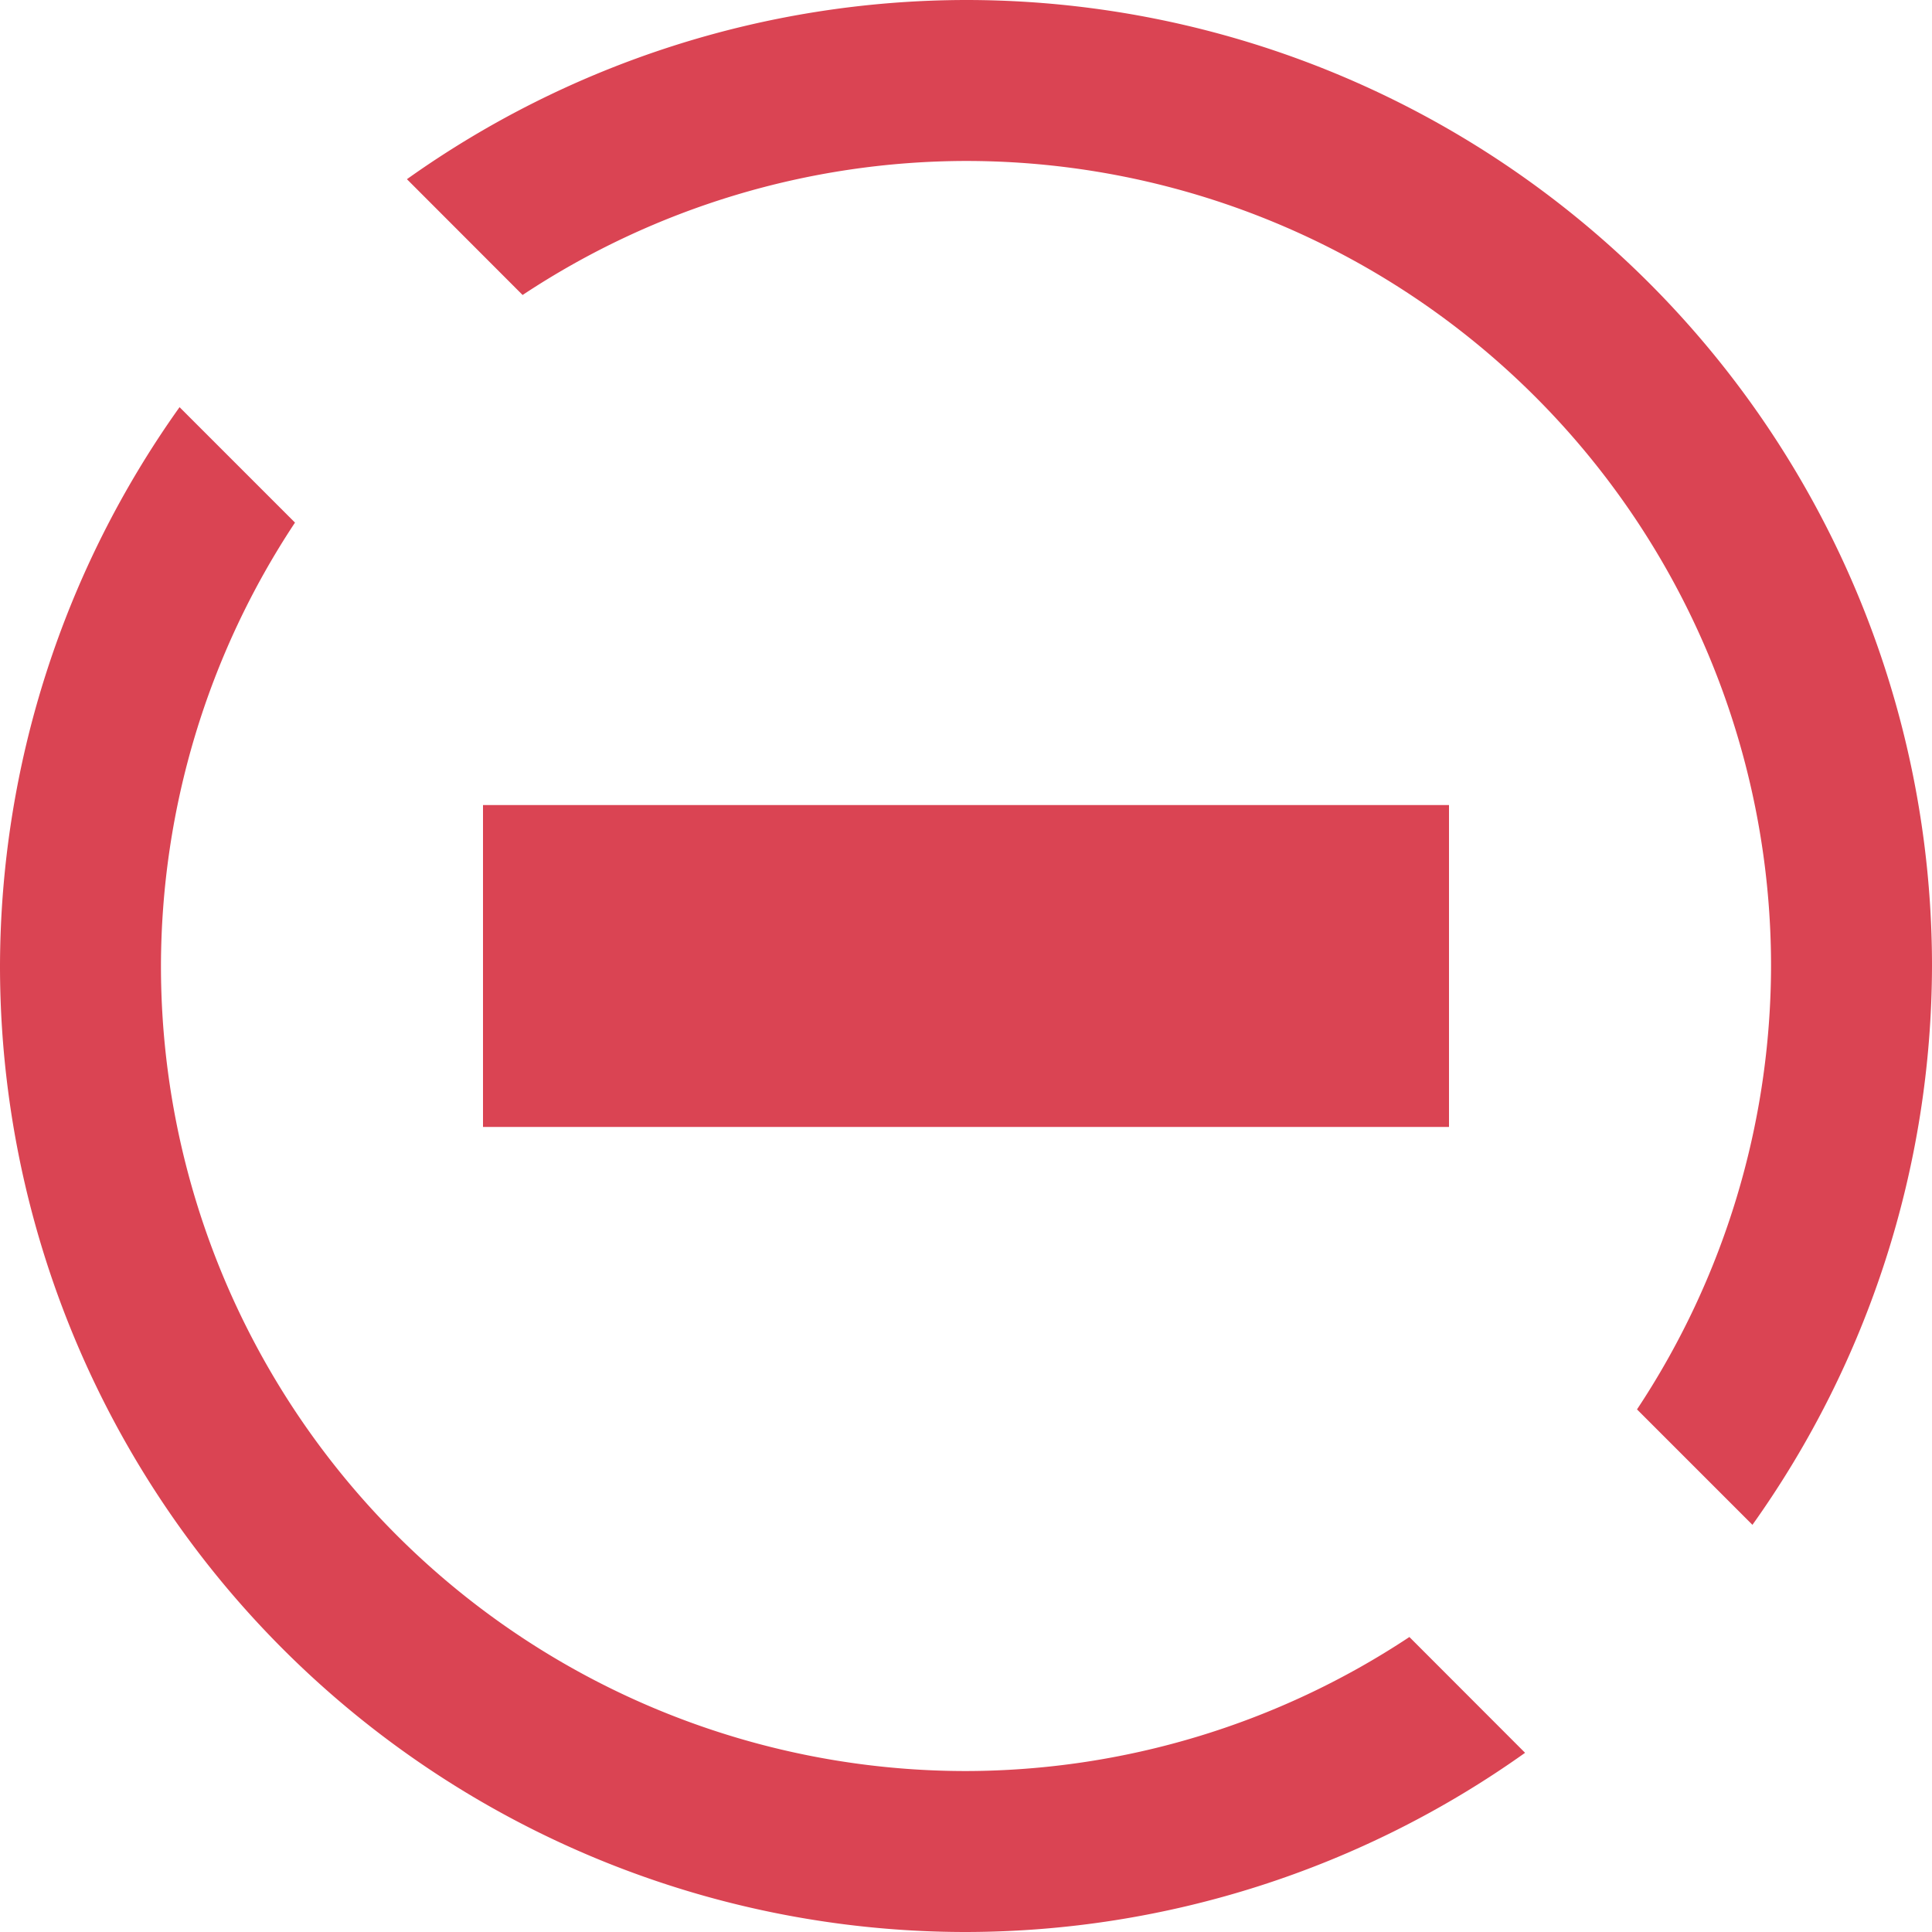 <?xml version="1.0" encoding="UTF-8" standalone="no"?>
<svg
   viewBox="0 0 16 16"
   version="1.1"
   id="svg6"
   sodipodi:docname="process-stop.svg"
   inkscape:version="1.2.2 (b0a8486541, 2022-12-01)"
   xmlns:inkscape="http://www.inkscape.org/namespaces/inkscape"
   xmlns:sodipodi="http://sodipodi.sourceforge.net/DTD/sodipodi-0.dtd"
   xmlns="http://www.w3.org/2000/svg"
   xmlns:svg="http://www.w3.org/2000/svg">
  <sodipodi:namedview
     id="namedview8"
     pagecolor="#505050"
     bordercolor="#eeeeee"
     borderopacity="1"
     inkscape:showpageshadow="0"
     inkscape:pageopacity="0"
     inkscape:pagecheckerboard="0"
     inkscape:deskcolor="#505050"
     showgrid="false"
     inkscape:zoom="54.4375"
     inkscape:cx="6.1171068"
     inkscape:cy="8.0091848"
     inkscape:window-width="1880"
     inkscape:window-height="1051"
     inkscape:window-x="40"
     inkscape:window-y="0"
     inkscape:window-maximized="1"
     inkscape:current-layer="svg6" />
  <defs
     id="defs3051">
    <style
       type="text/css"
       id="current-color-scheme">
      .ColorScheme-Text {
        color:#eff0f1;
      }
      .ColorScheme-NegativeText {
        color:#da4453;
      }
      </style>
  </defs>
  <path
     style="fill:currentColor;fill-opacity:1;stroke:none;stroke-width:1.333"
     class="ColorScheme-NegativeText"
     d="M 8,0 A 8,8 0 0 0 3.37,1.484 L 4.328,2.443 A 6.667,6.667 0 0 1 8,1.333 6.667,6.667 0 0 1 14.667,8 6.667,6.667 0 0 1 13.557,11.672 l 0.956,0.956 A 8,8 0 0 0 16,8 8,8 0 0 0 8,0 Z M 1.487,3.372 A 8,8 0 0 0 0,8 8,8 0 0 0 8,16 8,8 0 0 0 12.63,14.516 L 11.672,13.557 A 6.667,6.667 0 0 1 8,14.667 6.667,6.667 0 0 1 1.333,8 6.667,6.667 0 0 1 2.443,4.328 Z M 4,6.667 V 9.333 h 8 V 6.667 Z"
     id="path4" />
</svg>
